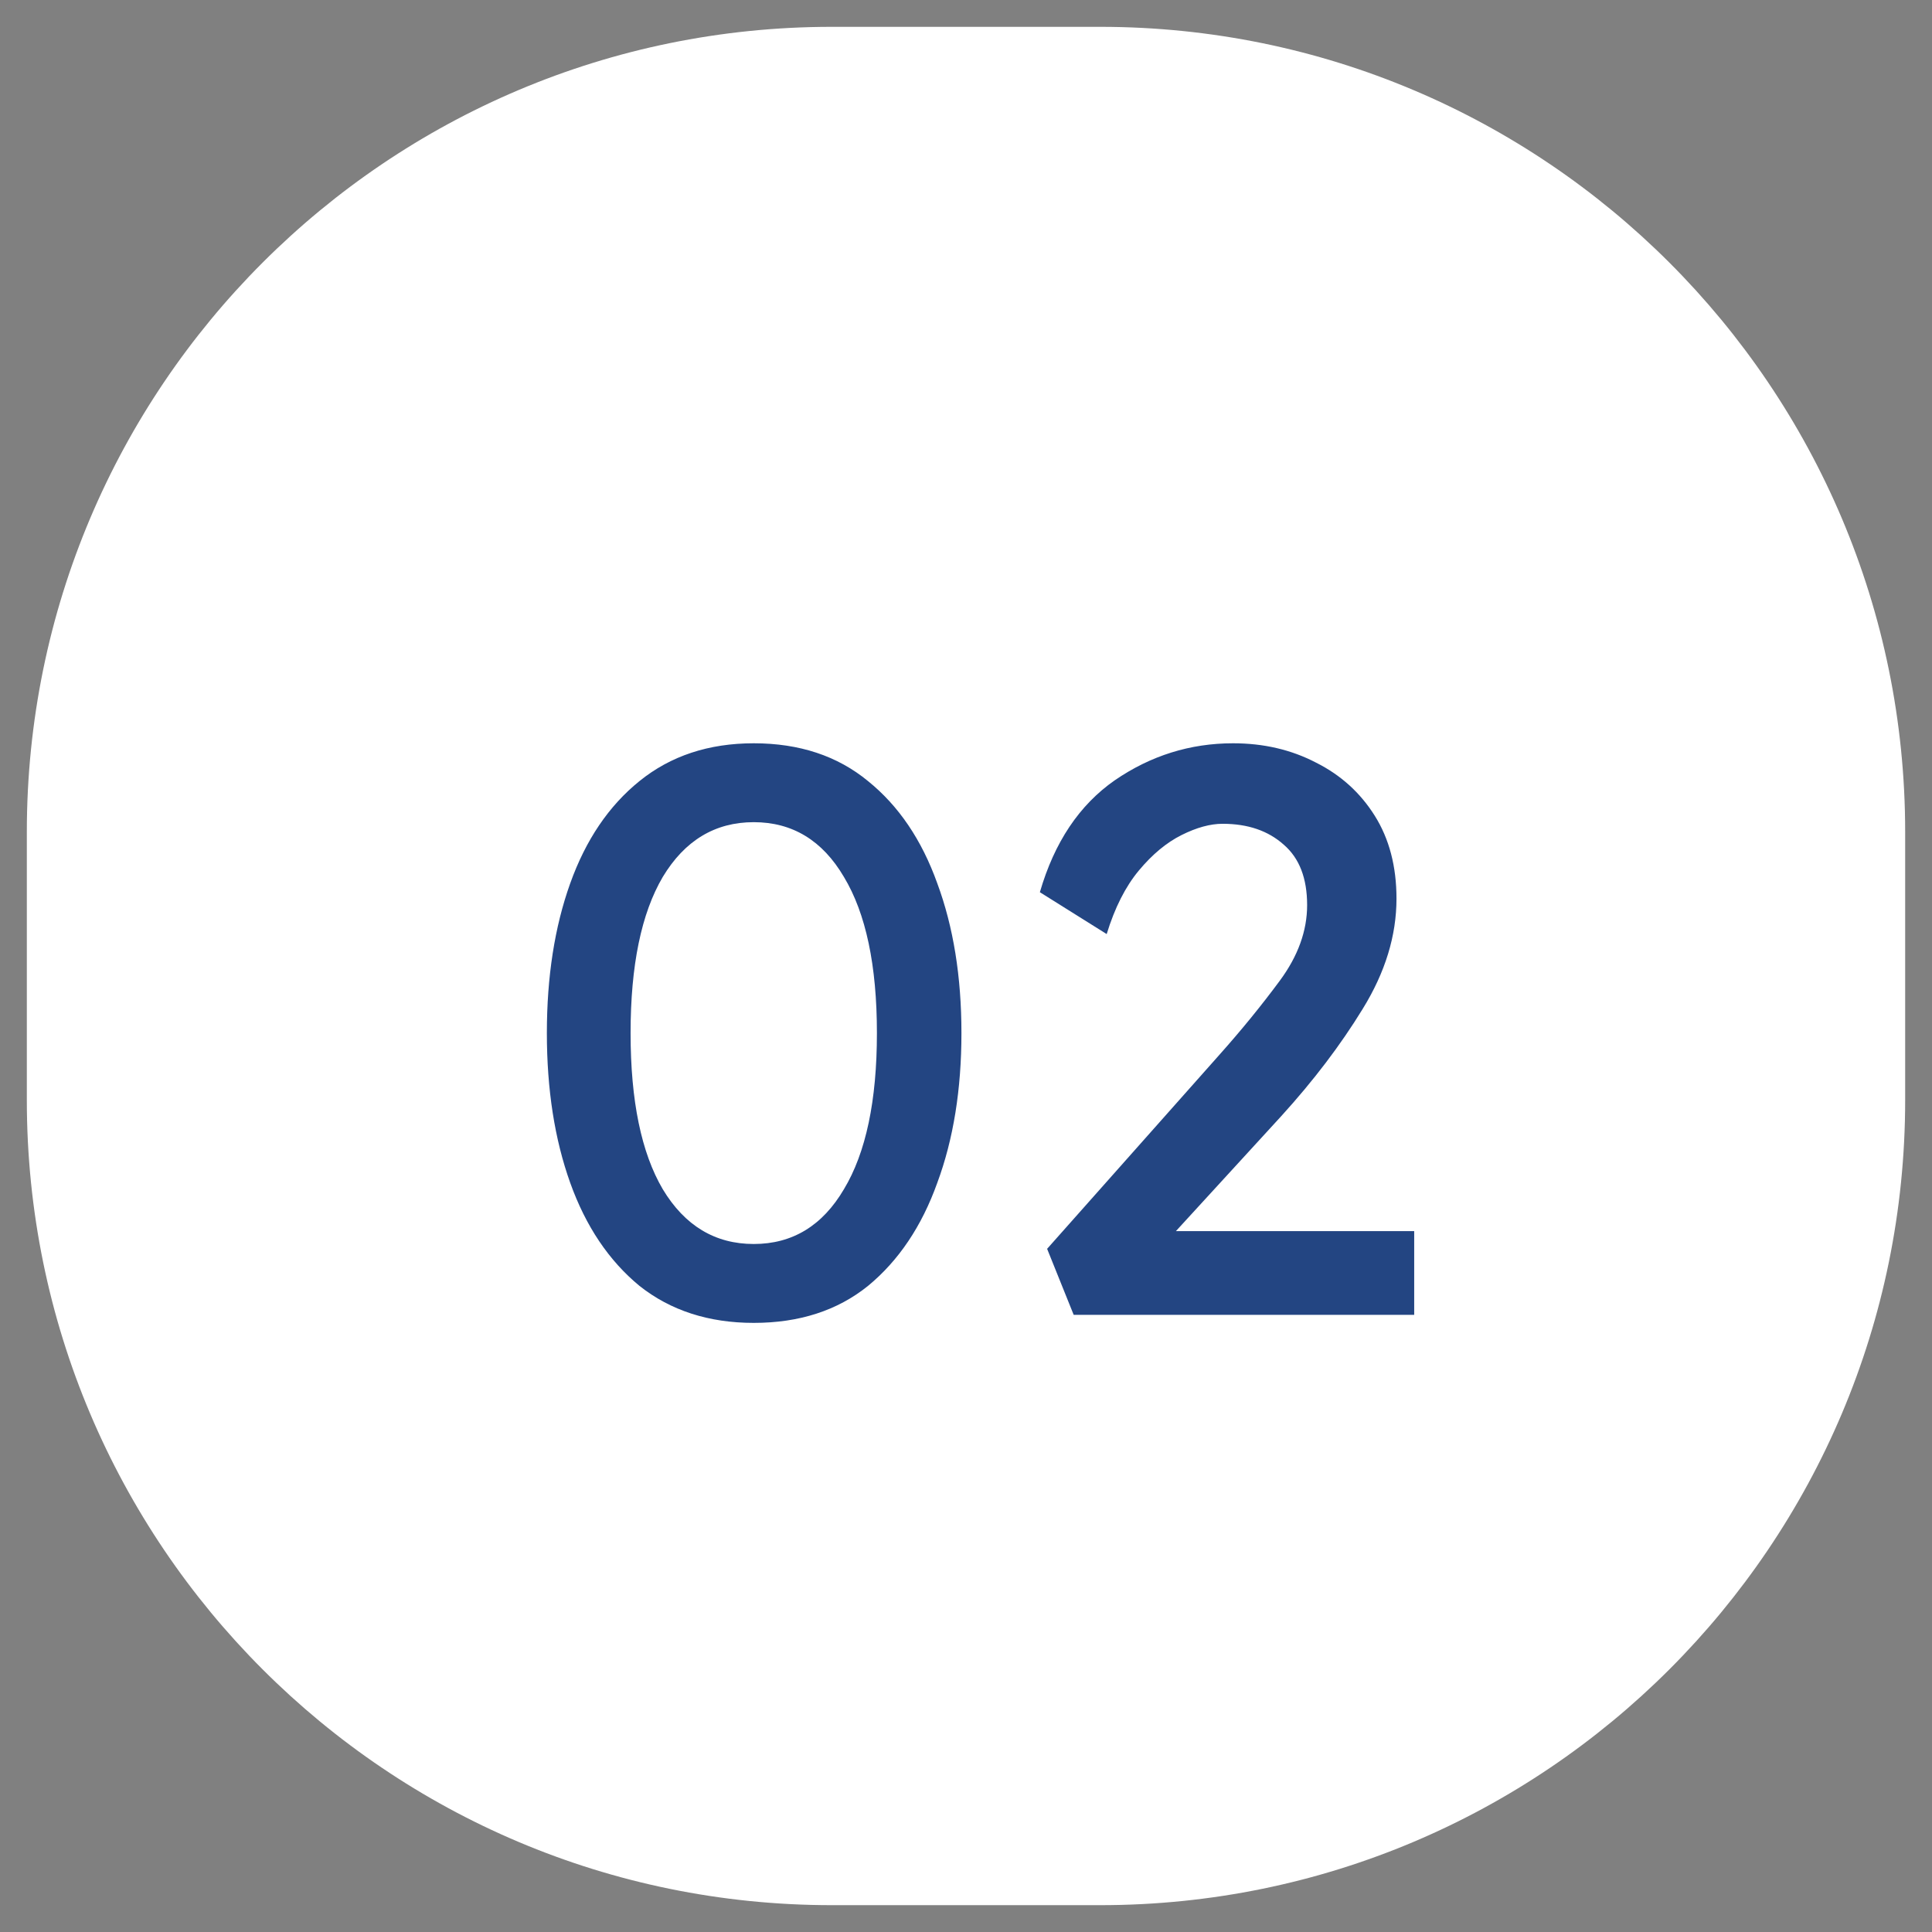 <svg width="72" height="72" viewBox="0 0 72 72" fill="none" xmlns="http://www.w3.org/2000/svg">
<rect x="0" y="0" width="72" height="72" fill="#808080" stroke="none"/>
<path fill-rule="evenodd" clip-rule="evenodd" d="M31 1H41C57.569 1 71 14.431 71 31V41C71 57.568 57.569 71 41 71H31C14.431 71 1 57.568 1 41V31C1 14.431 14.431 1 31 1Z" fill="white"/>
<path d="M28.09 49.3C26.41 49.3 24.99 48.84 23.83 47.92C22.69 46.98 21.83 45.7 21.25 44.08C20.67 42.46 20.38 40.6 20.38 38.5C20.38 36.4 20.67 34.54 21.25 32.92C21.83 31.3 22.69 30.03 23.83 29.11C24.99 28.17 26.41 27.7 28.09 27.7C29.79 27.7 31.21 28.17 32.35 29.11C33.49 30.03 34.35 31.3 34.93 32.92C35.53 34.54 35.83 36.4 35.83 38.5C35.83 40.6 35.53 42.46 34.93 44.08C34.35 45.7 33.49 46.98 32.35 47.92C31.21 48.84 29.79 49.3 28.09 49.3ZM28.09 46.36C29.53 46.36 30.65 45.68 31.45 44.32C32.27 42.96 32.68 41.02 32.68 38.5C32.68 35.98 32.27 34.04 31.45 32.68C30.65 31.32 29.53 30.64 28.09 30.64C26.65 30.64 25.52 31.32 24.7 32.68C23.9 34.04 23.5 35.98 23.5 38.5C23.5 41.02 23.9 42.96 24.7 44.32C25.52 45.68 26.65 46.36 28.09 46.36ZM52.703 45.88V49H40.013L39.023 46.54L45.443 39.31C46.263 38.39 47.013 37.47 47.693 36.55C48.373 35.63 48.713 34.69 48.713 33.73C48.713 32.73 48.423 31.98 47.843 31.48C47.263 30.96 46.503 30.7 45.563 30.7C45.103 30.7 44.593 30.84 44.033 31.12C43.473 31.4 42.943 31.84 42.443 32.44C41.943 33.04 41.543 33.83 41.243 34.81L38.753 33.25C39.293 31.39 40.223 30 41.543 29.08C42.883 28.16 44.353 27.7 45.953 27.7C47.093 27.7 48.123 27.94 49.043 28.42C49.963 28.88 50.693 29.54 51.233 30.4C51.773 31.26 52.043 32.29 52.043 33.49C52.043 34.87 51.623 36.24 50.783 37.6C49.963 38.94 48.953 40.27 47.753 41.59L43.823 45.88H52.703Z" fill="#234582"/>
</svg>
